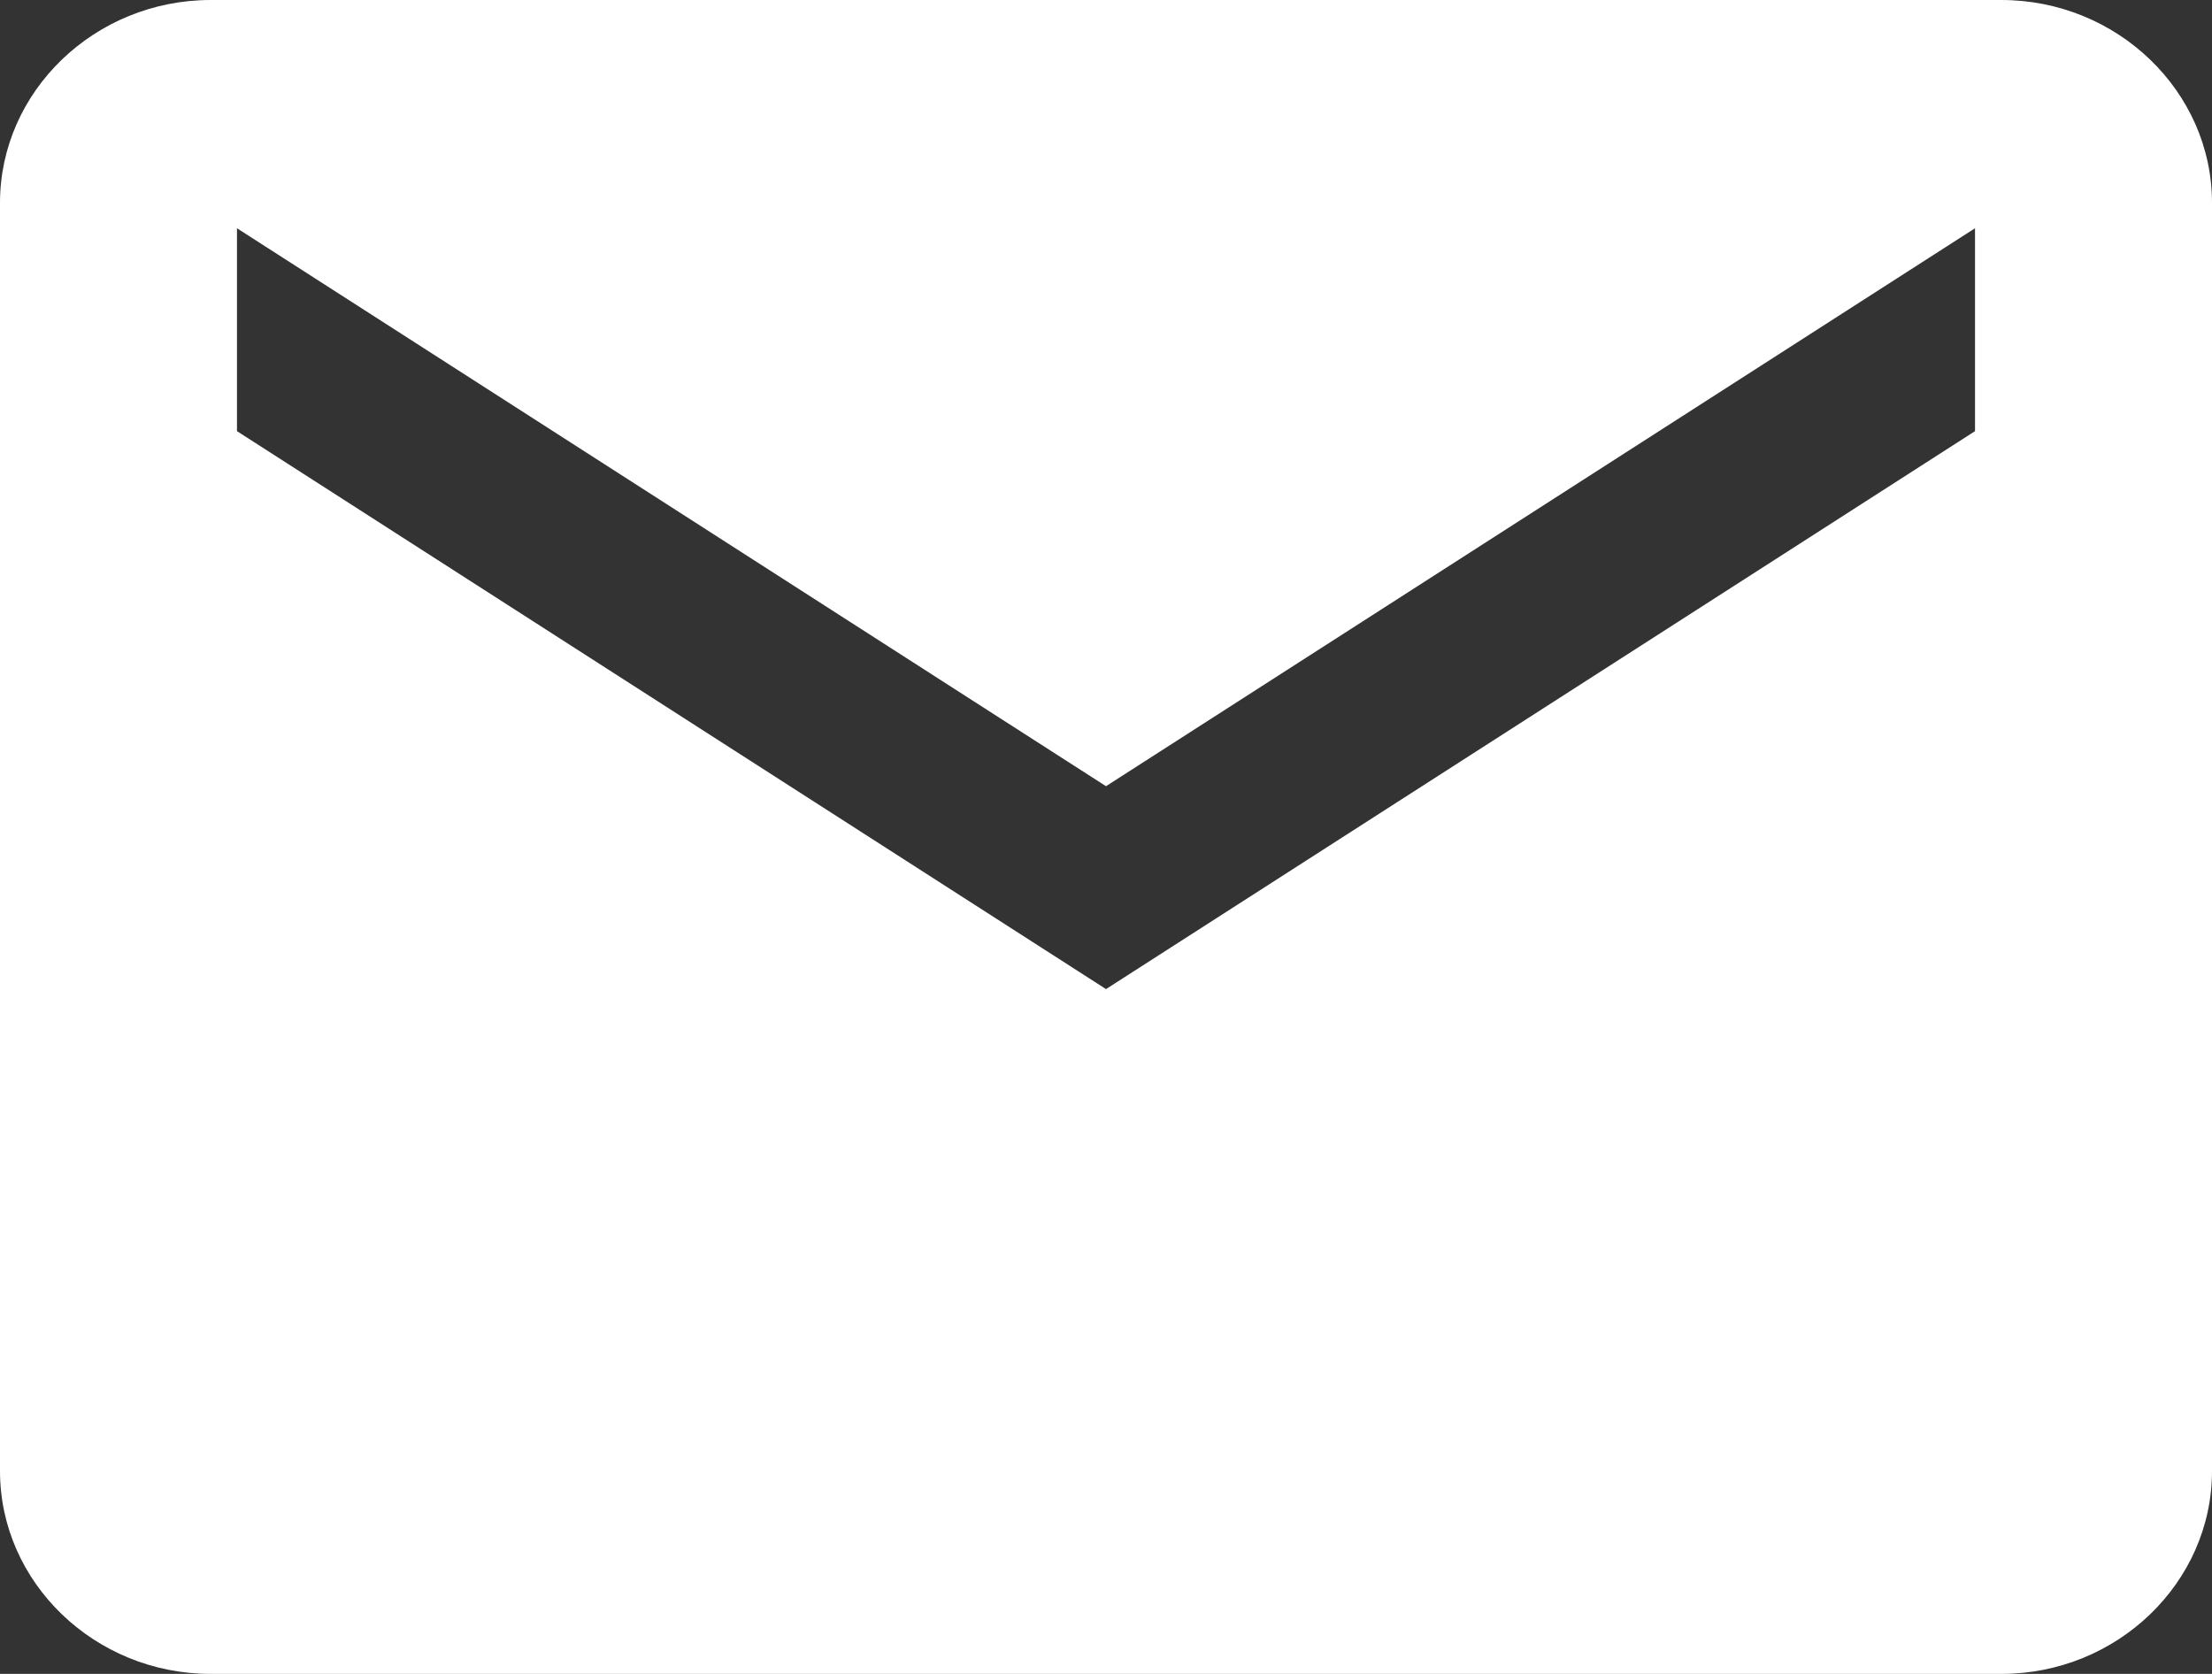 <svg height="28" viewBox="0 0 37 28" width="37" xmlns="http://www.w3.org/2000/svg"><rect x="0" y="0" width="37" height="28" fill="#333333" stroke="none"/><path d="m70.476 18h-29.952c-1.938 0-3.524 1.527-3.524 3.394v21.212c0 1.867 1.586 3.394 3.524 3.394h29.952c1.938 0 3.524-1.527 3.524-3.394v-21.212c0-1.867-1.586-3.394-3.524-3.394zm-.44 7.212-14.536 9.333-14.536-9.333v-3.394l14.536 9.333 14.536-9.333z" fill="#fff" transform="translate(-37 -18)"/></svg>